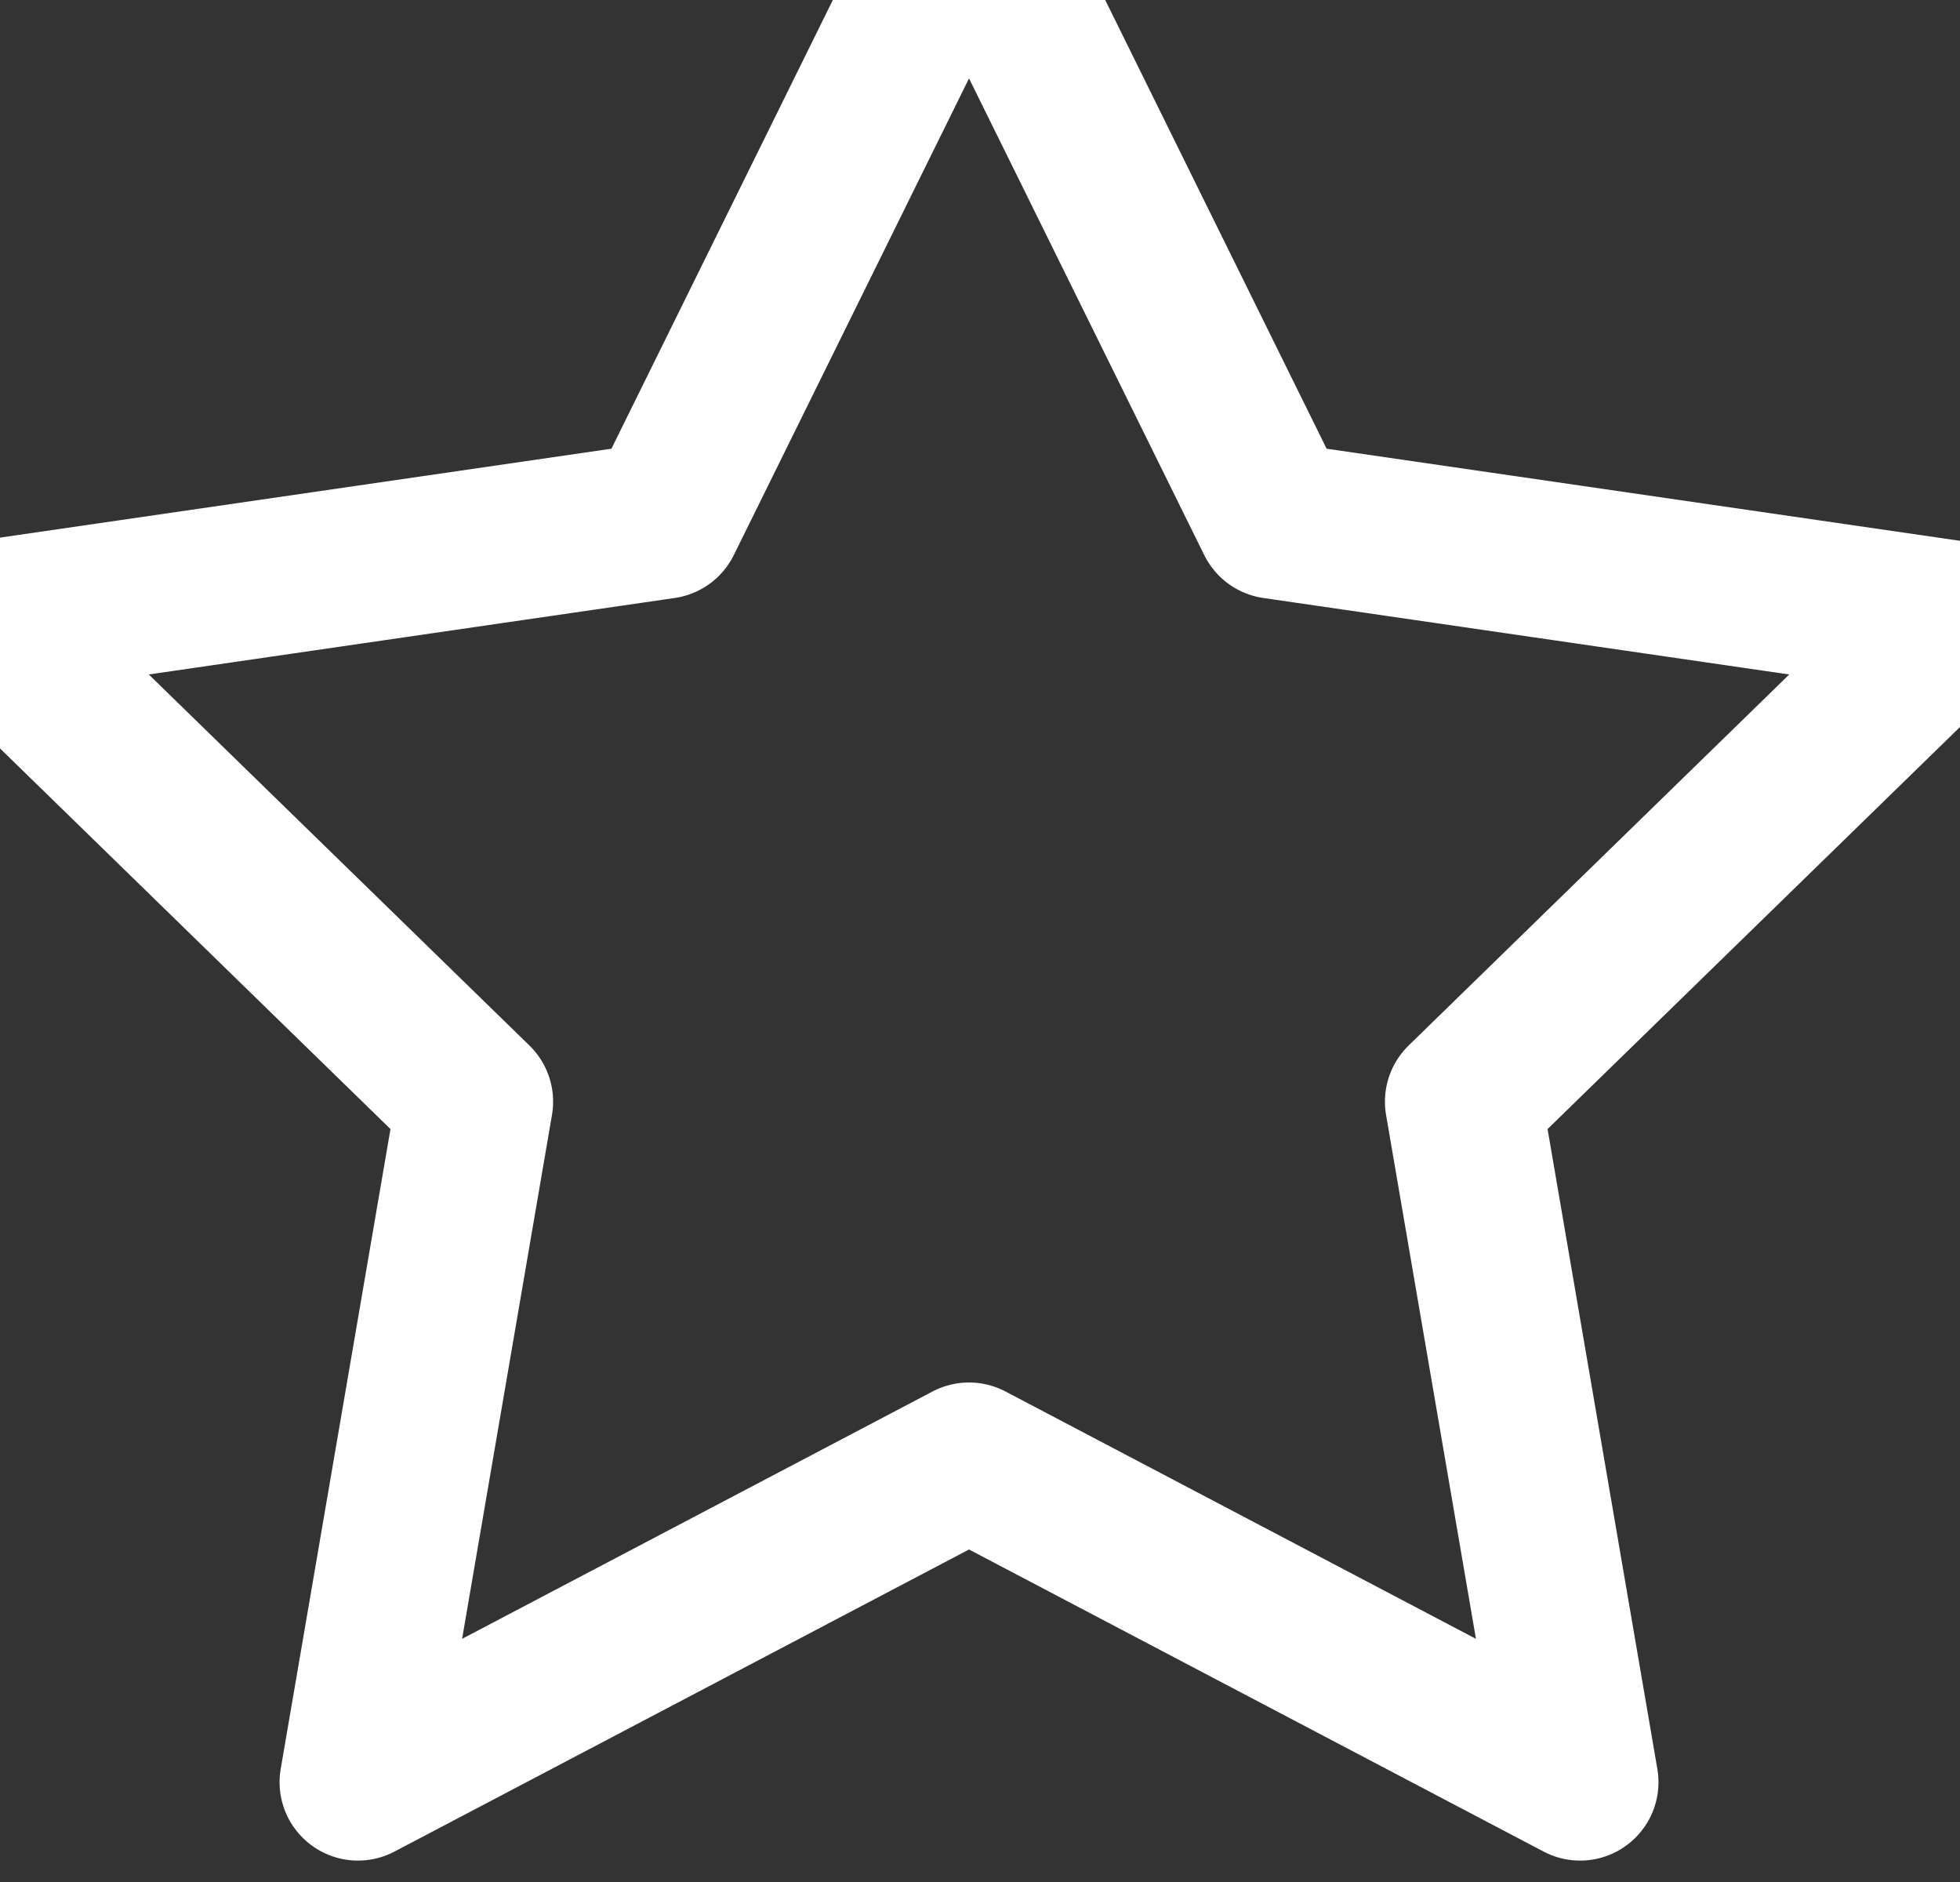 <?xml version="1.0" encoding="UTF-8"?>
<svg width="25px" height="24px" viewBox="0 0 25 24" version="1.1" xmlns="http://www.w3.org/2000/svg" xmlns:xlink="http://www.w3.org/1999/xlink">
    <rect x="0" y="0" width="25" height="24" fill="#333333" stroke="none"/>
    <title>C4470961-3C9E-43DA-8D94-7E4B066C7B37</title>
    <g id="Asset-Artboard-Page" stroke="none" stroke-width="1" fill="none" fill-rule="evenodd">
        <g id="icon/challenges-icon/favourites/unselected" transform="translate(0.36, 0)">
            <rect id="Rectangle" x="0" y="0" width="24" height="24"></rect>
            <path d="M12,-1.26 L15.897,6.636 L24.611,7.903 L18.305,14.049 L19.794,22.727 L12,18.63 L4.206,22.727 L5.695,14.049 L-0.611,7.903 L8.103,6.636 L12,-1.26 Z" id="Star" stroke="#FFFFFF" stroke-width="2" stroke-linejoin="round"></path>
        </g>
    </g>
</svg>